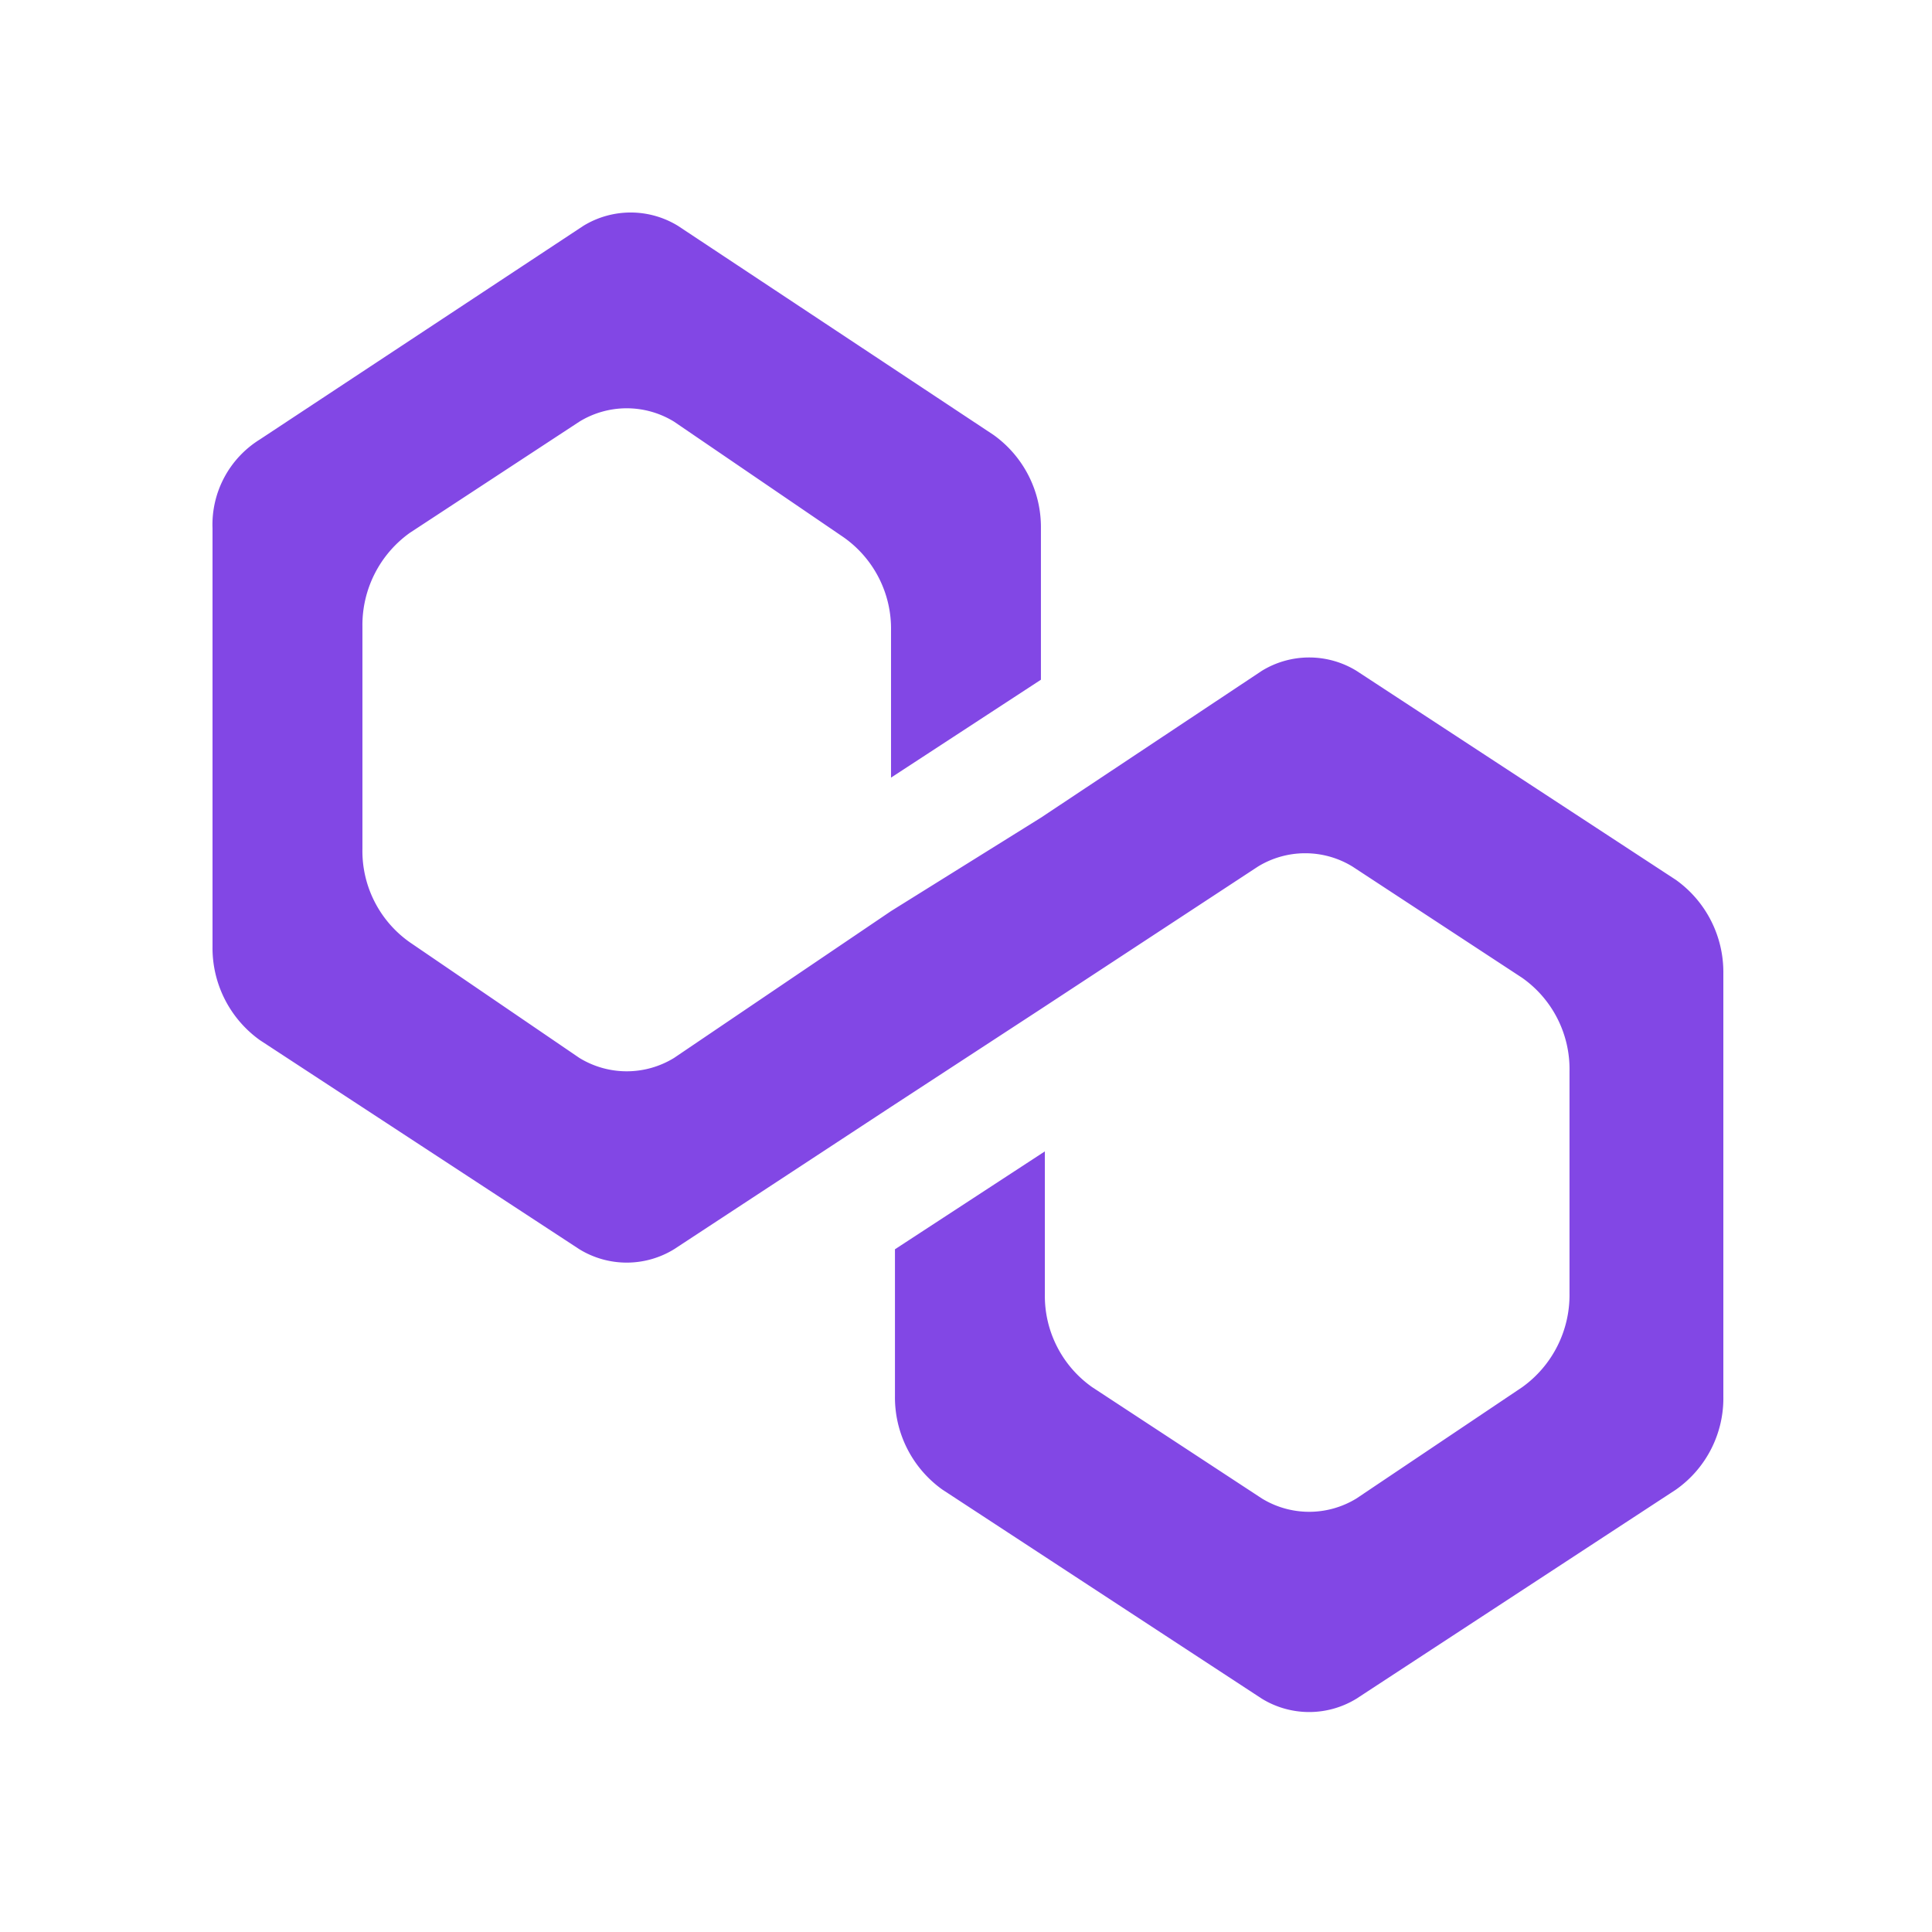 <svg xmlns="http://www.w3.org/2000/svg" xmlns:xlink="http://www.w3.org/1999/xlink" width="200" height="200" viewBox="0 0 200 200"><defs><clipPath id="b"><rect width="200" height="200"/></clipPath></defs><g id="a" clip-path="url(#b)"><path d="M118.424,47.344a9.372,9.372,0,0,0-9.8,0l-22.868,15.2L70.238,72.217l-22.46,15.2a9.372,9.372,0,0,1-9.8,0L20.418,75.442a11.561,11.561,0,0,1-4.9-9.673V42.738a11.736,11.736,0,0,1,4.9-9.673L37.977,21.549a9.372,9.372,0,0,1,9.8,0L65.338,33.525a11.561,11.561,0,0,1,4.9,9.673V58.4L85.756,48.265V32.6a11.736,11.736,0,0,0-4.9-9.673L48.186,1.282a9.372,9.372,0,0,0-9.8,0L4.9,23.392A10.382,10.382,0,0,0,0,32.6V75.9a11.736,11.736,0,0,0,4.9,9.673l33.077,21.649a9.372,9.372,0,0,0,9.8,0l22.46-14.74L85.756,82.351l22.46-14.74a9.372,9.372,0,0,1,9.8,0l17.559,11.515a11.561,11.561,0,0,1,4.9,9.673v23.031a11.736,11.736,0,0,1-4.9,9.673l-17.151,11.515a9.372,9.372,0,0,1-9.8,0L91.064,121.5a11.562,11.562,0,0,1-4.9-9.673V97.091L70.646,107.224v15.2a11.736,11.736,0,0,0,4.9,9.673l33.077,21.649a9.372,9.372,0,0,0,9.8,0L151.5,132.1a11.561,11.561,0,0,0,4.9-9.673V78.666a11.736,11.736,0,0,0-4.9-9.673Z" transform="translate(22 22.1)" fill="#8247e5"/></g></svg>